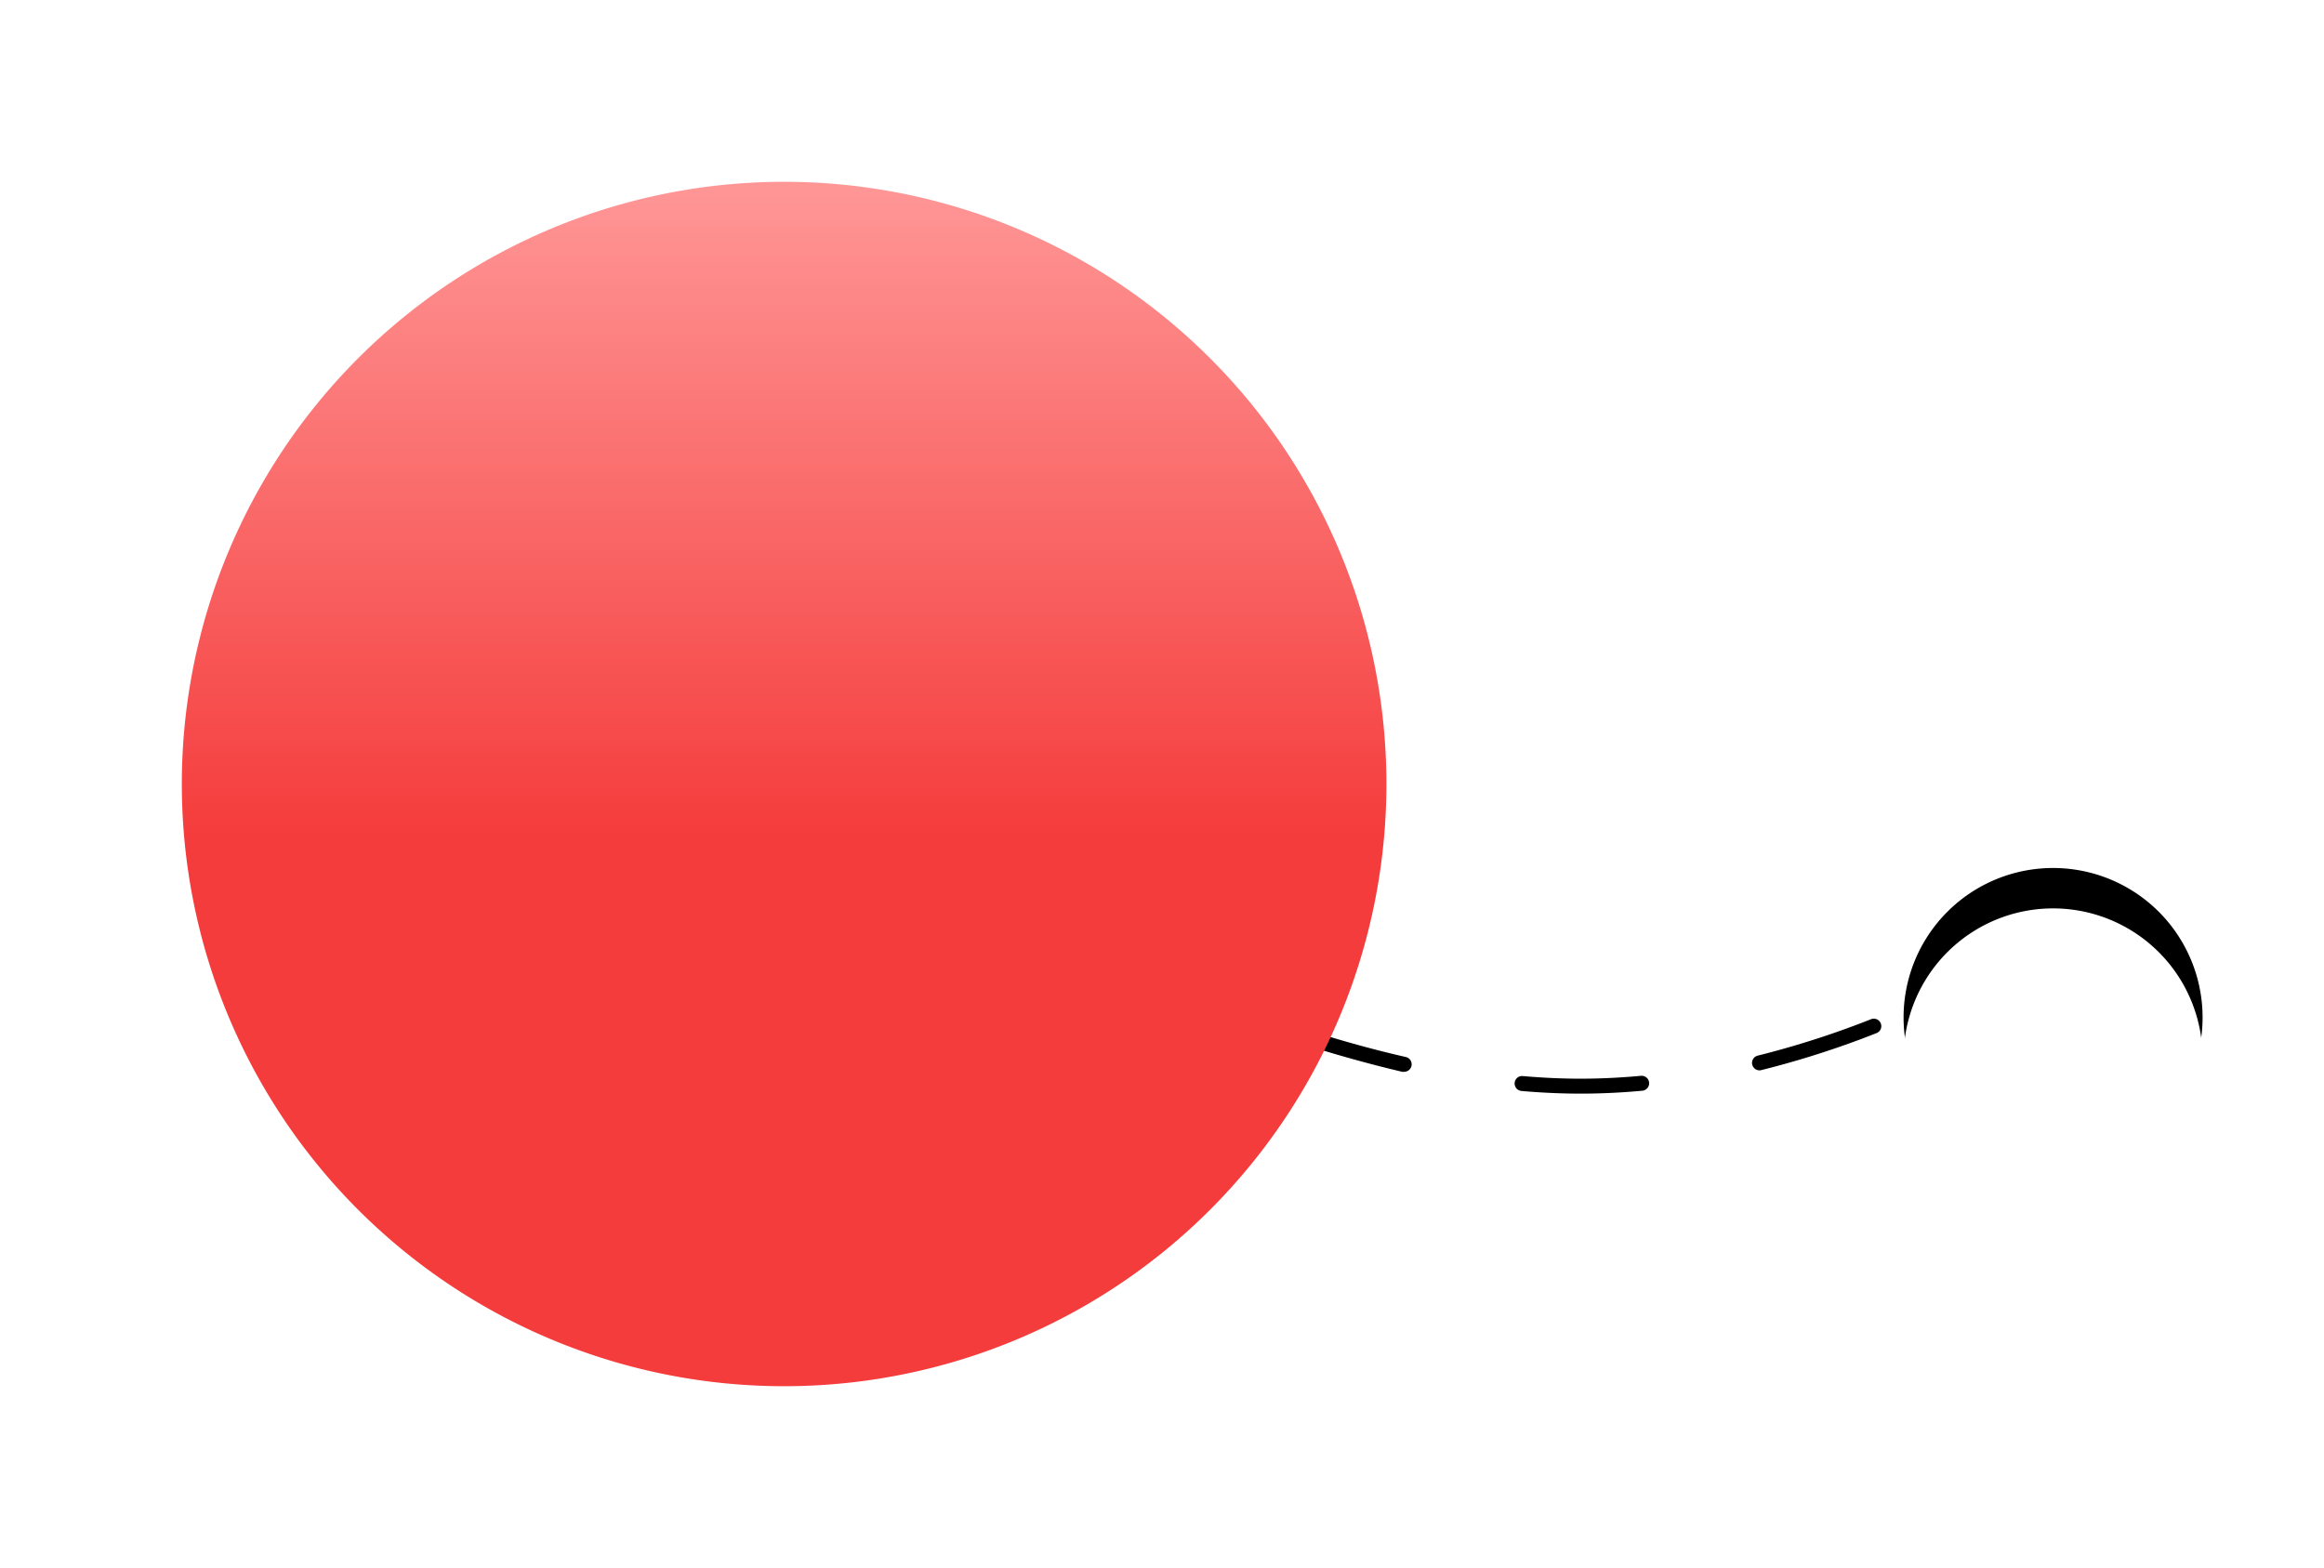 <svg xmlns="http://www.w3.org/2000/svg" xmlns:xlink="http://www.w3.org/1999/xlink" width="57.516" height="38.812" viewBox="0 0 57.516 38.812">
  <defs>
    <clipPath id="clip-path">
      <rect id="Rectangle_4613" data-name="Rectangle 4613" width="25" height="30" transform="translate(0 0)" fill="none"/>
    </clipPath>
    <filter id="Path_21301" x="44.107" y="18.475" width="13.409" height="13.409" filterUnits="userSpaceOnUse">
      <feOffset dy="2" input="SourceAlpha"/>
      <feGaussianBlur stdDeviation="1" result="blur"/>
      <feFlood flood-opacity="0.2"/>
      <feComposite operator="in" in2="blur"/>
      <feComposite in="SourceGraphic"/>
    </filter>
    <filter id="Path_21301-2" x="44.107" y="18.475" width="13.409" height="13.409" filterUnits="userSpaceOnUse">
      <feOffset dy="3" input="SourceAlpha"/>
      <feGaussianBlur stdDeviation="2" result="blur-2"/>
      <feFlood flood-color="#fff" flood-opacity="0.302" result="color"/>
      <feComposite operator="out" in="SourceGraphic" in2="blur-2"/>
      <feComposite operator="in" in="color"/>
      <feComposite operator="in" in2="SourceGraphic"/>
    </filter>
    <linearGradient id="linear-gradient" x1="0.5" y1="0.543" x2="0.5" gradientUnits="objectBoundingBox">
      <stop offset="0" stop-color="#f53c3c"/>
      <stop offset="1" stop-color="#ff9696"/>
    </linearGradient>
    <filter id="Path_21331" x="0" y="0" width="38.812" height="38.812" filterUnits="userSpaceOnUse">
      <feOffset dy="3" input="SourceAlpha"/>
      <feGaussianBlur stdDeviation="1.5" result="blur-3"/>
      <feFlood flood-opacity="0.2"/>
      <feComposite operator="in" in2="blur-3"/>
      <feComposite in="SourceGraphic"/>
    </filter>
  </defs>
  <g id="Group_10616" data-name="Group 10616" transform="translate(-25.5 -40.5)">
    <g id="Group_10601" data-name="Group 10601" transform="translate(56.629 41.812)">
      <g id="Group_10600" data-name="Group 10600" transform="translate(0.582 18.164)">
        <g id="Group_10513" data-name="Group 10513">
          <path id="Path_21306" data-name="Path 21306" d="M5.762,2.788c-.473,0-.966-.022-1.464-.066a.185.185,0,0,1,.032-.369c.487.043.969.065,1.431.065.486,0,.989-.024,1.495-.071a.185.185,0,0,1,.034.369C6.773,2.764,6.259,2.788,5.762,2.788Zm-4.37-.54a.186.186,0,0,1-.042,0C.439,2.034-.5,1.769-1.518,1.432A.185.185,0,0,1-1.635,1.2.185.185,0,0,1-1.4,1.081c1.008.333,1.935.595,2.834.8a.185.185,0,0,1-.041.366Zm8.8-.036a.185.185,0,0,1-.045-.365,22.275,22.275,0,0,0,2.8-.9.185.185,0,1,1,.136.344,22.648,22.648,0,0,1-2.843.913A.186.186,0,0,1,10.191,2.212Z" transform="translate(1.645 4.806)"/>
          <g data-type="innerShadowGroup">
            <g transform="matrix(1, 0, 0, 1, -31.71, -19.48)" filter="url(#Path_21301)">
              <path id="Path_21301-3" data-name="Path 21301" d="M3.7,7.409a3.7,3.7,0,1,1,3.7-3.7A3.7,3.7,0,0,1,3.7,7.409Z" transform="translate(47.11 19.48)"/>
            </g>
            <g transform="matrix(1, 0, 0, 1, -31.71, -19.48)" filter="url(#Path_21301-2)">
              <path id="Path_21301-4" data-name="Path 21301" d="M3.7,7.409a3.7,3.7,0,1,1,3.7-3.7A3.7,3.7,0,0,1,3.7,7.409Z" transform="translate(47.11 19.48)" fill="#fff"/>
            </g>
          </g>
        </g>
      </g>
    </g>
    <g transform="matrix(1, 0, 0, 1, 25.5, 40.5)" filter="url(#Path_21331)">
      <path id="Path_21331-2" data-name="Path 21331" d="M14.906,0A14.906,14.906,0,1,0,29.812,14.906,14.906,14.906,0,0,0,14.906,0Z" transform="translate(4.5 1.5)" fill="url(#linear-gradient)"/>
    </g>
  </g>
</svg>
